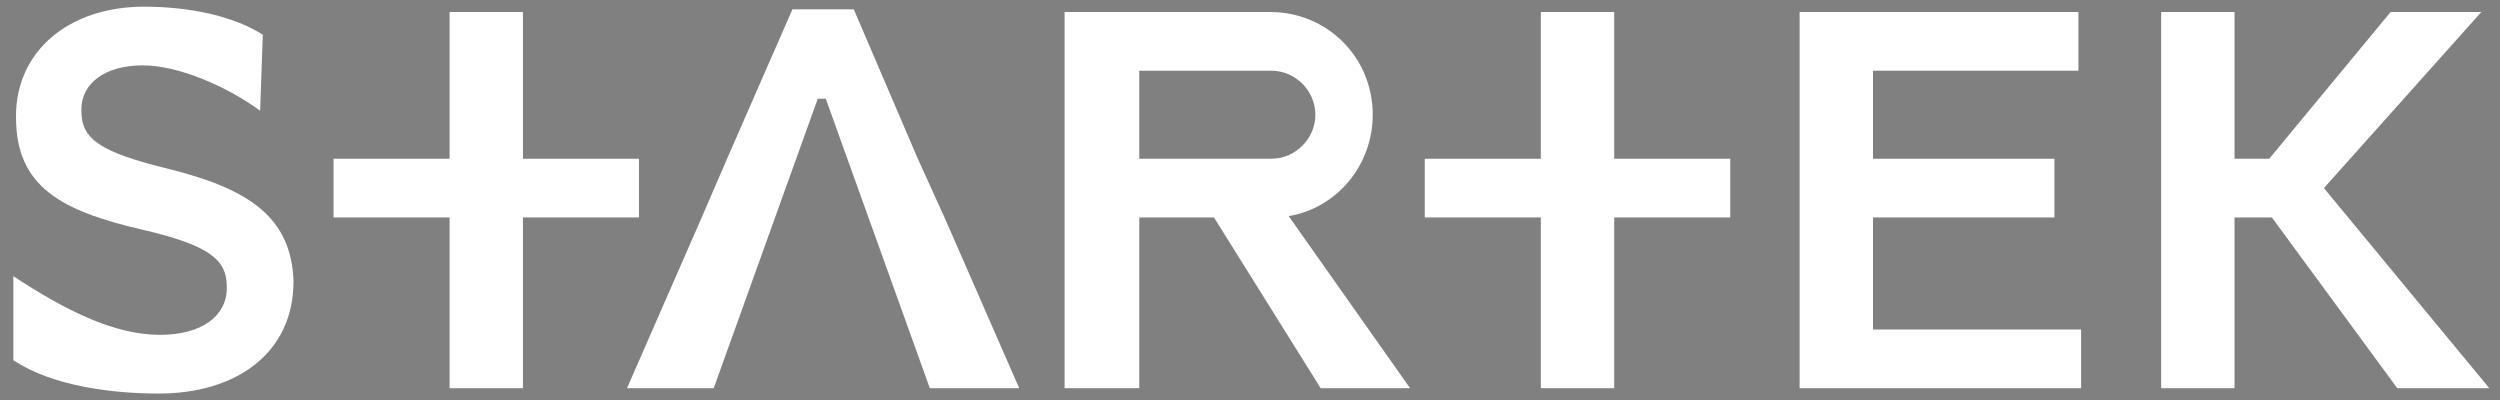 <?xml version="1.0" encoding="utf-8"?>
<!-- Generator: Adobe Illustrator 25.0.1, SVG Export Plug-In . SVG Version: 6.00 Build 0)  -->
<svg version="1.1" xmlns="http://www.w3.org/2000/svg" xmlns:xlink="http://www.w3.org/1999/xlink" x="0px" y="0px"
	 viewBox="0 0 187.4 30" style="enable-background:new 0 0 187.4 30;" xml:space="preserve">
<rect x="0" y="0" width="187.4" height="30" fill="#808080" stroke="none"/>
<style type="text/css">
	.st0{fill:#EFEFEF;}
	.st1{fill:#3E3A39;}
	.st2{display:none;fill:none;stroke:#E4007F;stroke-width:0.5;stroke-miterlimit:10;}
	.st3{fill:#FFFFFF;}
	.st4{fill:#B5B5B6;}
</style>
<g id="底色">
	<rect x="-1822.4" y="-75.1" class="st0" width="1758.2" height="745.7"/>
	<rect x="-1822.4" y="297.8" class="st1" width="1758.2" height="372.9"/>
</g>
<g id="圖層_1">
	<rect x="-1575.5" y="160.7" class="st2" width="41.7" height="57.7"/>
	<rect x="-1526.2" y="160.7" class="st2" width="41.7" height="57.7"/>
	<rect x="-1476.1" y="160.7" class="st2" width="41.7" height="57.7"/>
	<rect x="-1418.4" y="160.7" class="st2" width="41.7" height="57.7"/>
	<rect x="-1362.6" y="160.7" class="st2" width="41.7" height="57.7"/>
	<rect x="-1308.8" y="160.7" class="st2" width="41.7" height="57.7"/>
	<rect x="-1252.3" y="160.7" class="st2" width="41.7" height="57.7"/>
	<rect x="-1575.5" y="70.2" class="st2" width="41.7" height="57.7"/>
	<rect x="-1521.6" y="70.2" class="st2" width="41.7" height="57.7"/>
	<rect x="-1467.7" y="70.2" class="st2" width="41.7" height="57.7"/>
	<rect x="-1360" y="70.2" class="st2" width="41.7" height="57.7"/>
	<rect x="-1306.1" y="70.2" class="st2" width="41.7" height="57.7"/>
	<rect x="-1252.3" y="70.2" class="st2" width="41.7" height="57.7"/>
	<rect x="-1413.9" y="70.2" class="st2" width="41.7" height="57.7"/>
	<g>
		<path d="M-1516.9,117.1c-8.5-2-10.6-3.6-10.6-7V110c0-2.9,2.7-5.3,7.3-5.3c4.1,0,9.9,2.4,13.9,5.3l0.3-9
			c-3.4-2.3-8.7-3.3-14.1-3.3c-8.8,0-15.2,5.3-15.2,12.9v0.1c0,8.2,5.3,11,14.8,13.3c8.3,1.9,10.1,3.6,10.1,6.8v0.1
			c0,3.4-3.1,5.6-7.9,5.6c-5.5,0-11.3-3-17.4-6.9v9.9c4.7,3.1,12,4,17.2,4c9.4,0,15.9-5,15.9-13.3v-0.1
			C-1502.6,122.8-1507.5,119.4-1516.9,117.1z"/>
		<polygon points="-1261.8,119.2 -1243,98.4 -1253.8,98.4 -1268.3,115.7 -1272.4,115.7 -1272.4,98.4 -1272.4,98.4 -1272.4,98.4 
			-1280.3,98.4 -1280.3,98.4 -1281.1,98.4 -1281.1,142.9 -1280.3,142.9 -1280.3,143 -1272.4,143 -1272.4,142.9 -1272.4,142.9 
			-1272.4,122.7 -1267.9,122.7 -1253,143 -1242.2,143 		"/>
		<polygon points="-1461.4,122.8 -1461.4,115.8 -1475.1,115.8 -1475.1,98.4 -1475.4,98.4 -1483.3,98.4 -1483.8,98.4 -1483.8,115.7 
			-1497.5,115.7 -1497.5,122.8 -1483.8,122.8 -1483.8,142.9 -1483.3,142.9 -1475.4,142.9 -1475.1,142.9 -1475.1,122.8 		"/>
		<polygon points="-1428.2,115.7 -1436,98.1 -1443.2,98.1 -1450.9,115.7 -1454,122.7 -1462.8,143 -1452.5,143 -1440.1,108.6 
			-1439.3,108.6 -1426.9,143 -1416.4,143 -1425.2,122.7 		"/>
		<path d="M-1374.3,110.6c0-6.7-5.4-12.2-12.2-12.2h-24.4v0v44.5v0h7.8v0h0.9v-20.2h8.8l12.7,20.2h10.6l-14.4-20.4
			C-1378.7,121.5-1374.3,116.6-1374.3,110.6z M-1387.6,115.8h-14.6v-10.5h15.7c2.9,0,5.2,2.4,5.2,5.2c0,2.9-2.4,5.2-5.2,5.2
			L-1387.6,115.8z"/>
		<polygon points="-1345.8,98.4 -1346.2,98.4 -1354.1,98.4 -1354.5,98.4 -1354.5,115.7 -1368.2,115.7 -1368.2,122.7 -1354.5,122.7 
			-1354.5,142.9 -1354.1,142.9 -1346.2,142.9 -1345.8,142.9 -1345.8,122.8 -1332.1,122.8 -1332.1,115.8 -1345.8,115.8 		"/>
		<polygon points="-1315.1,122.7 -1293.6,122.7 -1293.6,115.7 -1293.6,115.7 -1315.1,115.7 -1315.1,105.4 -1290.8,105.4 
			-1290.8,98.4 -1323.8,98.4 -1323.8,98.4 -1323.8,115.7 -1323.8,122.7 -1323.8,142.9 -1323.8,143 -1290.4,143 -1290.4,136 
			-1315.1,136 		"/>
	</g>
	<g>
		<g>
			<g>
				<path class="st3" d="M-497.5,187.8c-37,0-67.1-30.1-67.1-67.1c0-37,30.1-67.1,67.1-67.1s67.1,30.1,67.1,67.1
					C-430.4,157.7-460.5,187.8-497.5,187.8z M-497.5,55c-36.2,0-65.7,29.5-65.7,65.7c0,36.2,29.5,65.7,65.7,65.7
					s65.7-29.5,65.7-65.7C-431.9,84.5-461.3,55-497.5,55z"/>
			</g>
			<g>
				<g>
					<path class="st3" d="M-351.5,162.7c-0.4,0-0.7-0.3-0.7-0.7V79.3c0-0.4,0.3-0.7,0.7-0.7c0.4,0,0.7,0.3,0.7,0.7V162
						C-350.8,162.4-351.1,162.7-351.5,162.7z"/>
				</g>
				<g>
					<path class="st3" d="M-643.6,162.7c-0.4,0-0.7-0.3-0.7-0.7V79.3c0-0.4,0.3-0.7,0.7-0.7c0.4,0,0.7,0.3,0.7,0.7V162
						C-642.9,162.4-643.2,162.7-643.6,162.7z"/>
				</g>
			</g>
		</g>
		<g>
			<path d="M-584.9,109.2c-5.8-1.4-7.2-2.4-7.2-4.8v-0.1c0-2,1.8-3.6,5-3.6c2.8,0,6.7,1.6,9.5,3.7l0.2-6.2c-2.3-1.6-6-2.2-9.6-2.2
				c-6,0-10.4,3.6-10.4,8.8v0.1c0,5.6,3.7,7.5,10.1,9.1c5.7,1.3,6.9,2.5,6.9,4.7v0.1c0,2.3-2.1,3.8-5.4,3.8c-3.8,0-7.7-2.1-11.9-4.7
				v6.8c3.2,2.1,8.2,2.7,11.8,2.7c6.4,0,10.9-3.4,10.9-9.1v-0.1C-575.1,113.1-578.5,110.8-584.9,109.2z"/>
			<polygon points="-410.7,110.7 -397.9,96.5 -405.2,96.5 -415.1,108.3 -417.9,108.3 -417.9,96.5 -418,96.5 -418,96.5 -423.3,96.5 
				-423.3,96.5 -423.9,96.5 -423.9,126.9 -423.3,126.9 -423.3,126.9 -418,126.9 -418,126.9 -417.9,126.9 -417.9,113.1 -414.9,113.1 
				-404.7,126.9 -397.3,126.9 			"/>
			<polygon points="-547,113.1 -547,108.3 -556.4,108.3 -556.4,96.5 -556.6,96.5 -562,96.5 -562.3,96.5 -562.3,108.3 -571.7,108.3 
				-571.7,113.1 -562.3,113.1 -562.3,126.9 -562,126.9 -556.6,126.9 -556.4,126.9 -556.4,113.1 			"/>
			<polygon points="-524.4,108.3 -529.6,96.2 -534.6,96.2 -539.9,108.3 -541.9,113.1 -548,126.9 -540.8,126.9 -532.5,103.4 
				-531.9,103.4 -523.4,126.9 -516.3,126.9 -522.3,113.1 			"/>
			<path d="M-487.6,104.8c0-4.6-3.7-8.3-8.3-8.3h-16.6v0v30.4v0h5.3v0h0.6v-13.8h6l8.7,13.8h7.3l-9.8-14
				C-490.5,112.3-487.6,108.9-487.6,104.8z M-496.6,108.3h-9.9v-7.2h10.7c2,0,3.6,1.6,3.6,3.6c0,2-1.6,3.6-3.6,3.6L-496.6,108.3z"/>
			<polygon points="-468.1,96.5 -468.3,96.5 -473.7,96.5 -474,96.5 -474,108.3 -483.4,108.3 -483.4,113.1 -474,113.1 -474,126.9 
				-473.7,126.9 -468.3,126.9 -468.1,126.9 -468.1,113.1 -458.7,113.1 -458.7,108.3 -468.1,108.3 			"/>
			<polygon points="-447.1,113.1 -432.4,113.1 -432.4,108.3 -432.4,108.3 -447.1,108.3 -447.1,101.2 -430.5,101.2 -430.5,96.5 
				-453,96.5 -453,96.5 -453,108.3 -453,113.1 -453,126.9 -453,126.9 -430.2,126.9 -430.2,122.1 -447.1,122.1 			"/>
		</g>
		<g>
			<g>
				<path d="M-563.1,157.9c2.1-1.6,3.4-3.9,4-7h6.4v4.8c0,0.3-0.2,0.5-0.6,0.5c-1.6,0-1.4,0-1.9,0l0.6,1.6c1.9,0,1.9-0.1,2.5-0.3
					c0.1,0,0.2-0.1,0.3-0.1c0.4-0.3,0.6-0.8,0.6-1.7v-16.7h-9.1v7.6c0,0.9,0,1.7-0.1,2.5c-0.3,3.4-1.6,6-3.9,7.7L-563.1,157.9z
					 M-552.7,149.4h-6.1c0.1-0.8,0.1-1.7,0.1-2.8v-1h6V149.4z M-552.7,144.1h-6v-3.7h6V144.1z"/>
				<path d="M-569.3,138.9v14.3h7v-14.3H-569.3z M-563.8,151.8h-4v-6.2h4V151.8z M-563.8,144.1h-4v-3.7h4V144.1z"/>
			</g>
			<path d="M-527.6,151.1c1.5-1.3,2.2-2.1,3.1-3.9c0.1-0.2,0.3-0.7,0.4-0.9l1.8,0c-0.2,0.4-0.9,1.6-1.3,2.4h4.3v-2.4h1.6v2.4h6.3
				v1.4h-6.3v2h6.3v1.3h-6.3v2.3h7.6v1.4h-16.9v-1.4h7.6v-2.3h-6v-1.3h6v-2h-5.3c-0.7,0.9-1.5,1.7-2.2,2.4L-527.6,151.1z
				 M-511.2,138.9v7.6h-14.3v-7.6H-511.2z M-512.8,142.1v-1.9h-11.1v1.9H-512.8z M-512.8,145.2v-1.9h-11.1v1.9H-512.8z"/>
			<path d="M-444.6,156.3c1.1,0,1.2,0,1.5,0c0.2-0.1,0.3-0.2,0.4-0.4v-6.1c-0.9,0.3-1.8,0.6-2.6,0.9l-0.4-1.6
				c0.3-0.1,0.8-0.3,1.6-0.5c0.6-0.2,1.1-0.4,1.4-0.5V143h-2.7v-1.5h2.7v-3.1h1.5v3.1h2.2v1.5h-2.2v4.7c0.2-0.1,0.9-0.3,1.6-0.6
				l0.3,1.4l-1.9,0.7v6.7c0,0.8-0.2,1.3-0.6,1.5c0,0-0.1,0-0.1,0.1c-0.5,0.2-0.7,0.3-2,0.3L-444.6,156.3z M-431.7,155.7h6v1.5H-439
				v-1.5h5.7v-4.5h-4.7v-1.5h11.2v1.5h-5V155.7z M-438.7,147.3c1.6-0.4,2.6-1.2,3.1-2.2c0.4-0.7,0.6-1.9,0.7-3.4h-2v2.3h-1.4v-3.7
				h5.1v-1.9h1.5v1.9h5.5v3.5h-1.5v-2.1h-2.2v4.2c0,0.3,0.1,0.5,0.2,0.5c0.1,0,0.2,0,0.3,0h2.8l-0.5,1.4h-2.4
				c-0.9,0-1.4-0.2-1.6-0.6c-0.1-0.3-0.2-0.7-0.2-1.3v-4.2h-2c-0.1,2.1-0.5,3.6-1.1,4.6c-0.7,1-1.8,1.7-3.4,2.2L-438.7,147.3z"/>
			<g>
				<path d="M-478.1,148.4v-5.7h-6.8v3h-1.5v-4.2h8.2v-1.3h-5.7v-1.2h13v1.2h-5.8v1.3h8.4v4.2h-1.5v-3h-6.9v5.7H-478.1z
					 M-470.1,157.5h-5c-1.4,0-2.3-0.2-2.7-0.6c-0.3-0.3-0.4-0.8-0.4-1.5v-0.7h-4.8l0,0h-1.5v-6.4h14.6v6.4h-6.7v0.7
					c0,0.4,0.1,0.7,0.4,0.8c0.2,0.1,0.6,0.1,1.2,0.1h5.4L-470.1,157.5z M-483.8,147v-1h5.9v1H-483.8z M-477.9,143.8v1h-5.9v-1
					H-477.9z M-478.2,151v-1.5h-4.8v4h4.8v-1.5 M-476.6,152.1v1.5h5.1v-4h-5.1v1.5 M-476.6,143.8h5.8v1h-5.8V143.8z M-476.6,147v-1
					h5.8v1H-476.6z"/>
				<rect x="-481.9" y="151" width="3.7" height="1.1"/>
				<rect x="-476.6" y="151" width="4" height="1.1"/>
			</g>
		</g>
	</g>
	<g>
		<path class="st3" d="M-1516.9,488c-8.5-2-10.6-3.6-10.6-7v-0.1c0-2.9,2.7-5.3,7.3-5.3c4.1,0,9.9,2.4,13.9,5.3l0.3-9
			c-3.4-2.3-8.7-3.3-14.1-3.3c-8.8,0-15.2,5.3-15.2,12.9v0.1c0,8.2,5.3,11,14.8,13.3c8.3,1.9,10.1,3.6,10.1,6.8v0.1
			c0,3.4-3.1,5.6-7.9,5.6c-5.5,0-11.3-3-17.4-6.9v9.9c4.7,3.1,12,4,17.2,4c9.4,0,15.9-5,15.9-13.3v-0.1
			C-1502.6,493.7-1507.5,490.3-1516.9,488z"/>
		<polygon class="st3" points="-1261.8,490.1 -1243,469.3 -1253.8,469.3 -1268.3,486.7 -1272.4,486.7 -1272.4,469.3 -1272.4,469.3 
			-1272.4,469.3 -1280.3,469.3 -1280.3,469.3 -1281.1,469.3 -1281.1,513.9 -1280.3,513.9 -1280.3,513.9 -1272.4,513.9 
			-1272.4,513.9 -1272.4,513.9 -1272.4,493.6 -1267.9,493.6 -1253,513.9 -1242.2,513.9 		"/>
		<polygon class="st3" points="-1461.4,493.7 -1461.4,486.7 -1475.1,486.7 -1475.1,469.3 -1475.4,469.3 -1483.3,469.3 
			-1483.8,469.3 -1483.8,486.6 -1497.5,486.6 -1497.5,493.7 -1483.8,493.7 -1483.8,513.9 -1483.3,513.9 -1475.4,513.9 
			-1475.1,513.9 -1475.1,493.7 		"/>
		<polygon class="st3" points="-1428.2,486.7 -1436,469 -1443.2,469 -1450.9,486.7 -1454,493.6 -1462.8,513.9 -1452.5,513.9 
			-1440.1,479.5 -1439.3,479.5 -1426.9,513.9 -1416.4,513.9 -1425.2,493.6 		"/>
		<path class="st3" d="M-1374.3,481.5c0-6.7-5.4-12.2-12.2-12.2h-24.4v0v44.5v0h7.8v0h0.9v-20.2h8.8l12.7,20.2h10.6l-14.4-20.4
			C-1378.7,492.5-1374.3,487.5-1374.3,481.5z M-1387.6,486.7h-14.6v-10.5h15.7c2.9,0,5.2,2.4,5.2,5.2c0,2.9-2.4,5.2-5.2,5.2
			L-1387.6,486.7z"/>
		<polygon class="st3" points="-1345.8,469.3 -1346.2,469.3 -1354.1,469.3 -1354.5,469.3 -1354.5,486.6 -1368.2,486.6 
			-1368.2,493.6 -1354.5,493.6 -1354.5,513.9 -1354.1,513.9 -1346.2,513.9 -1345.8,513.9 -1345.8,493.7 -1332.1,493.7 
			-1332.1,486.7 -1345.8,486.7 		"/>
		<polygon class="st3" points="-1315.1,493.6 -1293.6,493.6 -1293.6,486.7 -1293.6,486.6 -1315.1,486.6 -1315.1,476.3 
			-1290.8,476.3 -1290.8,469.3 -1323.8,469.3 -1323.8,469.3 -1323.8,486.7 -1323.8,493.6 -1323.8,513.9 -1323.8,513.9 
			-1290.4,513.9 -1290.4,506.9 -1315.1,506.9 		"/>
	</g>
	<g>
		<g>
			<g>
				<path class="st4" d="M-497.5,558.7c-37,0-67.1-30.1-67.1-67.1c0-37,30.1-67.1,67.1-67.1s67.1,30.1,67.1,67.1
					C-430.4,528.6-460.5,558.7-497.5,558.7z M-497.5,425.9c-36.2,0-65.7,29.5-65.7,65.7c0,36.2,29.5,65.7,65.7,65.7
					s65.7-29.5,65.7-65.7C-431.9,455.4-461.3,425.9-497.5,425.9z"/>
			</g>
			<g>
				<g>
					<path class="st4" d="M-351.5,533.7c-0.4,0-0.7-0.3-0.7-0.7v-82.7c0-0.4,0.3-0.7,0.7-0.7c0.4,0,0.7,0.3,0.7,0.7v82.7
						C-350.8,533.3-351.1,533.7-351.5,533.7z"/>
				</g>
				<g>
					<path class="st4" d="M-643.6,533.7c-0.4,0-0.7-0.3-0.7-0.7v-82.7c0-0.4,0.3-0.7,0.7-0.7c0.4,0,0.7,0.3,0.7,0.7v82.7
						C-642.9,533.3-643.2,533.7-643.6,533.7z"/>
				</g>
			</g>
		</g>
		<g>
			<path class="st3" d="M-584.9,480.2c-5.8-1.4-7.2-2.4-7.2-4.8v-0.1c0-2,1.8-3.6,5-3.6c2.8,0,6.7,1.6,9.5,3.7l0.2-6.2
				c-2.3-1.6-6-2.2-9.6-2.2c-6,0-10.4,3.6-10.4,8.8v0.1c0,5.6,3.7,7.5,10.1,9.1c5.7,1.3,6.9,2.5,6.9,4.7v0.1c0,2.3-2.1,3.8-5.4,3.8
				c-3.8,0-7.7-2.1-11.9-4.7v6.8c3.2,2.1,8.2,2.7,11.8,2.7c6.4,0,10.9-3.4,10.9-9.1v-0.1C-575.1,484-578.5,481.7-584.9,480.2z"/>
			<polygon class="st3" points="-410.7,481.6 -397.9,467.4 -405.2,467.4 -415.1,479.2 -417.9,479.2 -417.9,467.4 -418,467.4 
				-418,467.4 -423.3,467.4 -423.3,467.4 -423.9,467.4 -423.9,497.8 -423.3,497.8 -423.3,497.8 -418,497.8 -418,497.8 -417.9,497.8 
				-417.9,484 -414.9,484 -404.7,497.8 -397.3,497.8 			"/>
			<polygon class="st3" points="-547,484 -547,479.3 -556.4,479.3 -556.4,467.4 -556.6,467.4 -562,467.4 -562.3,467.4 -562.3,479.2 
				-571.7,479.2 -571.7,484 -562.3,484 -562.3,497.8 -562,497.8 -556.6,497.8 -556.4,497.8 -556.4,484 			"/>
			<polygon class="st3" points="-524.4,479.2 -529.6,467.2 -534.6,467.2 -539.9,479.2 -541.9,484 -548,497.8 -540.8,497.8 
				-532.5,474.4 -531.9,474.4 -523.4,497.8 -516.3,497.8 -522.3,484 			"/>
			<path class="st3" d="M-487.6,475.7c0-4.6-3.7-8.3-8.3-8.3h-16.6v0v30.4v0h5.3v0h0.6V484h6l8.7,13.8h7.3l-9.8-14
				C-490.5,483.2-487.6,479.8-487.6,475.7z M-496.6,479.3h-9.9v-7.2h10.7c2,0,3.6,1.6,3.6,3.6c0,2-1.6,3.6-3.6,3.6L-496.6,479.3z"/>
			<polygon class="st3" points="-468.1,467.4 -468.3,467.4 -473.7,467.4 -474,467.4 -474,479.2 -483.4,479.2 -483.4,484 -474,484 
				-474,497.8 -473.7,497.8 -468.3,497.8 -468.1,497.8 -468.1,484 -458.7,484 -458.7,479.3 -468.1,479.3 			"/>
			<polygon class="st3" points="-447.1,484 -432.4,484 -432.4,479.2 -432.4,479.2 -447.1,479.2 -447.1,472.2 -430.5,472.2 
				-430.5,467.4 -453,467.4 -453,467.4 -453,479.2 -453,484 -453,497.8 -453,497.8 -430.2,497.8 -430.2,493 -447.1,493 			"/>
		</g>
		<g>
			<g>
				<path class="st3" d="M-563.1,528.8c2.1-1.6,3.4-3.9,4-7h6.4v4.8c0,0.3-0.2,0.5-0.6,0.5c-1.6,0-1.4,0-1.9,0l0.6,1.6
					c1.9,0,1.9-0.1,2.5-0.3c0.1,0,0.2-0.1,0.3-0.1c0.4-0.3,0.6-0.8,0.6-1.7v-16.7h-9.1v7.6c0,0.9,0,1.7-0.1,2.5
					c-0.3,3.4-1.6,6-3.9,7.7L-563.1,528.8z M-552.7,520.3h-6.1c0.1-0.8,0.1-1.7,0.1-2.8v-1h6V520.3z M-552.7,515.1h-6v-3.7h6V515.1z
					"/>
				<path class="st3" d="M-569.3,509.9v14.3h7v-14.3H-569.3z M-563.8,522.7h-4v-6.2h4V522.7z M-563.8,515.1h-4v-3.7h4V515.1z"/>
			</g>
			<path class="st3" d="M-527.6,522c1.5-1.3,2.2-2.1,3.1-3.9c0.1-0.2,0.3-0.7,0.4-0.9l1.8,0c-0.2,0.4-0.9,1.6-1.3,2.4h4.3v-2.4h1.6
				v2.4h6.3v1.4h-6.3v2h6.3v1.3h-6.3v2.3h7.6v1.4h-16.9v-1.4h7.6v-2.3h-6v-1.3h6v-2h-5.3c-0.7,0.9-1.5,1.7-2.2,2.4L-527.6,522z
				 M-511.2,509.8v7.6h-14.3v-7.6H-511.2z M-512.8,513v-1.9h-11.1v1.9H-512.8z M-512.8,516.1v-1.9h-11.1v1.9H-512.8z"/>
			<path class="st3" d="M-444.6,527.2c1.1,0,1.2,0,1.5,0c0.2-0.1,0.3-0.2,0.4-0.4v-6.1c-0.9,0.3-1.8,0.6-2.6,0.9l-0.4-1.6
				c0.3-0.1,0.8-0.3,1.6-0.5c0.6-0.2,1.1-0.4,1.4-0.5v-5.2h-2.7v-1.5h2.7v-3.1h1.5v3.1h2.2v1.5h-2.2v4.7c0.2-0.1,0.9-0.3,1.6-0.6
				l0.3,1.4l-1.9,0.7v6.7c0,0.8-0.2,1.3-0.6,1.5c0,0-0.1,0-0.1,0.1c-0.5,0.2-0.7,0.3-2,0.3L-444.6,527.2z M-431.7,526.6h6v1.5H-439
				v-1.5h5.7v-4.5h-4.7v-1.5h11.2v1.5h-5V526.6z M-438.7,518.2c1.6-0.4,2.6-1.2,3.1-2.2c0.4-0.7,0.6-1.9,0.7-3.4h-2v2.3h-1.4v-3.7
				h5.1v-1.9h1.5v1.9h5.5v3.5h-1.5v-2.1h-2.2v4.2c0,0.3,0.1,0.5,0.2,0.5c0.1,0,0.2,0,0.3,0h2.8l-0.5,1.4h-2.4
				c-0.9,0-1.4-0.2-1.6-0.6c-0.1-0.3-0.2-0.7-0.2-1.3v-4.2h-2c-0.1,2.1-0.5,3.6-1.1,4.6c-0.7,1-1.8,1.7-3.4,2.2L-438.7,518.2z"/>
			<g>
				<path class="st3" d="M-478.1,519.3v-5.7h-6.8v3h-1.5v-4.2h8.2v-1.3h-5.7v-1.2h13v1.2h-5.8v1.3h8.4v4.2h-1.5v-3h-6.9v5.7H-478.1z
					 M-470.1,528.5h-5c-1.4,0-2.3-0.2-2.7-0.6c-0.3-0.3-0.4-0.8-0.4-1.5v-0.7h-4.8l0,0h-1.5v-6.4h14.6v6.4h-6.7v0.7
					c0,0.4,0.1,0.7,0.4,0.8c0.2,0.1,0.6,0.1,1.2,0.1h5.4L-470.1,528.5z M-483.8,518v-1h5.9v1H-483.8z M-477.9,514.7v1h-5.9v-1
					H-477.9z M-478.2,521.9v-1.5h-4.8v4h4.8V523 M-476.6,523v1.5h5.1v-4h-5.1v1.5 M-476.6,514.7h5.8v1h-5.8V514.7z M-476.6,518v-1
					h5.8v1H-476.6z"/>
				<rect x="-481.9" y="521.9" class="st3" width="3.7" height="1.1"/>
				<rect x="-476.6" y="521.9" class="st3" width="4" height="1.1"/>
			</g>
		</g>
	</g>
	<g>
		<g>
			<path class="st3" d="M-1071.2,465.7c-8.5-2-10.6-3.6-10.6-7v-0.1c0-2.9,2.7-5.3,7.3-5.3c4.1,0,9.9,2.4,13.9,5.3l0.3-9
				c-3.4-2.3-8.7-3.3-14.1-3.3c-8.8,0-15.2,5.3-15.2,12.9v0.1c0,8.2,5.3,11,14.8,13.3c8.3,1.9,10.1,3.6,10.1,6.8v0.1
				c0,3.4-3.1,5.6-7.9,5.6c-5.5,0-11.3-3-17.4-6.9v9.9c4.7,3.1,12,4,17.2,4c9.4,0,15.9-5,15.9-13.3v-0.1
				C-1056.9,471.3-1061.8,468-1071.2,465.7z"/>
			<polygon class="st3" points="-816,467.8 -797.3,447 -808.1,447 -822.5,464.3 -826.7,464.3 -826.7,447 -826.7,447 -826.7,447 
				-834.6,447 -834.6,447 -835.4,447 -835.4,491.5 -834.6,491.5 -834.6,491.5 -826.7,491.5 -826.7,491.5 -826.7,491.5 -826.7,471.3 
				-822.2,471.3 -807.3,491.5 -796.5,491.5 			"/>
			<polygon class="st3" points="-1015.7,471.3 -1015.7,464.4 -1029.4,464.4 -1029.4,447 -1029.7,447 -1037.6,447 -1038.1,447 
				-1038.1,464.3 -1051.8,464.3 -1051.8,471.3 -1038.1,471.3 -1038.1,491.5 -1037.6,491.5 -1029.7,491.5 -1029.4,491.5 
				-1029.4,471.3 			"/>
			<polygon class="st3" points="-982.5,464.3 -990.3,446.6 -997.5,446.6 -1005.2,464.3 -1008.3,471.3 -1017.1,491.5 -1006.6,491.5 
				-994.4,457.2 -993.6,457.2 -981.2,491.5 -970.6,491.5 -979.5,471.3 			"/>
			<path class="st3" d="M-928.6,459.1c0-6.7-5.4-12.2-12.2-12.2h-24.4v0v44.5v0h7.8v0h0.9v-20.2h8.8l12.7,20.2h10.6l-14.4-20.4
				C-933,470.1-928.6,465.1-928.6,459.1z M-941.9,464.4h-14.6v-10.5h15.7c2.9,0,5.2,2.4,5.2,5.2c0,2.9-2.4,5.2-5.2,5.2L-941.9,464.4
				z"/>
			<polygon class="st3" points="-900.1,447 -900.5,447 -908.4,447 -908.8,447 -908.8,464.3 -922.5,464.3 -922.5,471.3 -908.8,471.3 
				-908.8,491.5 -908.4,491.5 -900.5,491.5 -900.1,491.5 -900.1,471.3 -886.4,471.3 -886.4,464.4 -900.1,464.4 			"/>
			<polygon class="st3" points="-869.4,471.3 -847.9,471.3 -847.9,464.3 -847.9,464.3 -869.4,464.3 -869.4,454 -845,454 -845,447 
				-878.1,447 -878.1,447 -878.1,464.3 -878.1,471.3 -878.1,491.5 -878.1,491.5 -844.7,491.5 -844.7,484.5 -869.4,484.5 			"/>
		</g>
		<g>
			<g>
				<path class="st3" d="M-1039.3,536.9c3.1-2.3,5-5.8,5.9-10.3h9.3v7c0,0.4-0.3,0.7-0.8,0.8c-2.3,0-2,0-2.7,0l0.9,2.3
					c2.7,0,2.7-0.2,3.6-0.5c0.1,0,0.2-0.1,0.4-0.2c0.6-0.4,0.9-1.2,0.9-2.4v-24.4h-13.4v11.2c0,1.4,0,2.6-0.2,3.6
					c-0.5,5-2.3,8.8-5.7,11.3L-1039.3,536.9z M-1024.1,524.5h-9c0.1-1.1,0.2-2.5,0.2-4.1v-1.4h8.8V524.5z M-1024.1,516.8h-8.8v-5.4
					h8.8V516.8z"/>
				<path class="st3" d="M-1048.4,509.1v21h10.3v-21H-1048.4z M-1040.2,527.9h-5.9v-9h5.9V527.9z M-1040.2,516.8h-5.9v-5.4h5.9
					V516.8z"/>
			</g>
			<path class="st3" d="M-987.2,526.9c2.1-2,3.2-3.1,4.6-5.7c0.2-0.3,0.5-1,0.6-1.3l2.7,0c-0.2,0.5-1.3,2.4-2,3.5h6.3V520h2.4v3.5
				h9.3v2h-9.3v3h9.2v1.9h-9.2v3.4h11.2v2.1h-24.7v-2.1h11.1v-3.4h-8.8v-1.9h8.8v-3h-7.8c-1.1,1.3-2.2,2.5-3.2,3.5L-987.2,526.9z
				 M-963.3,509.1v11.1h-20.9v-11.1H-963.3z M-965.7,513.7V511h-16.2v2.7H-965.7z M-965.7,518.3v-2.8h-16.2v2.8H-965.7z"/>
			<path class="st3" d="M-865.8,534.5c1.5,0,1.8,0,2.2,0c0.3-0.1,0.5-0.3,0.5-0.6v-9c-1.3,0.5-2.6,0.9-3.8,1.4l-0.6-2.3
				c0.5-0.1,1.2-0.4,2.3-0.7c0.9-0.3,1.6-0.5,2.1-0.7V515h-4v-2.1h4v-4.6h2.2v4.6h3.3v2.1h-3.3v6.9c0.3-0.1,1.4-0.5,2.4-0.8l0.4,2.1
				l-2.8,1v9.8c0,1.2-0.3,1.9-0.9,2.2c-0.1,0-0.1,0.1-0.2,0.1c-0.7,0.3-1,0.4-2.9,0.4L-865.8,534.5z M-846.9,533.6h8.8v2.1h-19.4
				v-2.1h8.4V527h-6.8v-2.2h16.3v2.2h-7.3V533.6z M-857.2,521.3c2.3-0.7,3.8-1.7,4.6-3.2c0.5-1.1,0.9-2.8,1-5h-2.9v3.4h-2.1v-5.4
				h7.5v-2.8h2.2v2.8h8v5.1h-2.2v-3.1h-3.3v6.2c0,0.4,0.1,0.7,0.3,0.7c0.1,0,0.3,0,0.5,0h4.1l-0.8,2h-3.6c-1.3,0-2.1-0.3-2.4-0.9
				c-0.2-0.4-0.3-1-0.3-1.9v-6.2h-3c-0.2,3.1-0.7,5.3-1.6,6.7c-1,1.4-2.6,2.5-4.9,3.2L-857.2,521.3z"/>
			<g>
				<path class="st3" d="M-914.8,523v-8.4h-9.9v4.4h-2.1v-6.1h12V511h-8.3v-1.8h19v1.8h-8.4v1.9h12.3v6.1h-2.2v-4.4h-10.1v8.4
					H-914.8z M-903.1,536.4h-7.3c-2.1,0-3.4-0.3-3.9-0.9c-0.4-0.5-0.6-1.2-0.6-2.3v-1h-7l0,0h-2.3v-9.3h21.3v9.3h-9.8v1
					c0,0.6,0.2,1,0.6,1.1c0.3,0.1,0.9,0.2,1.8,0.2h7.9L-903.1,536.4z M-923.1,521v-1.5h8.6v1.5H-923.1z M-914.5,516.3v1.5h-8.6v-1.5
					H-914.5z M-914.9,526.8v-2.2h-7v5.9h7v-2.1 M-912.6,528.4v2.1h7.5v-5.9h-7.5v2.2 M-912.6,516.3h8.6v1.5h-8.6V516.3z M-912.6,521
					v-1.5h8.6v1.5H-912.6z"/>
				<rect x="-920.3" y="526.8" class="st3" width="5.4" height="1.6"/>
				<rect x="-912.6" y="526.8" class="st3" width="5.8" height="1.6"/>
			</g>
		</g>
	</g>
	<g>
		<path class="st3" d="M12.8,12.7c-5.4-1.3-6.7-2.3-6.7-4.4V8.2c0-1.9,1.7-3.3,4.6-3.3c2.6,0,6.2,1.5,8.8,3.4l0.2-5.7
			c-2.2-1.4-5.5-2.1-8.9-2.1c-5.6,0-9.6,3.3-9.6,8.2v0.1c0,5.2,3.4,7,9.4,8.4c5.2,1.2,6.4,2.3,6.4,4.3v0.1c0,2.1-1.9,3.5-5,3.5
			c-3.5,0-7.2-1.9-11-4.4V27c3,2,7.6,2.5,10.9,2.5c5.9,0,10.1-3.1,10.1-8.4V21C21.8,16.3,18.7,14.2,12.8,12.7z"/>
		<polygon class="st3" points="174.2,14.1 186,0.9 179.2,0.9 170.1,11.9 167.5,11.9 167.5,0.9 167.4,0.9 167.4,0.9 162.5,0.9 
			162.5,0.9 162,0.9 162,29.1 162.5,29.1 162.5,29.1 167.4,29.1 167.4,29.1 167.5,29.1 167.5,16.3 170.3,16.3 179.7,29.1 
			186.6,29.1 		"/>
		<polygon class="st3" points="47.9,16.3 47.9,11.9 39.2,11.9 39.2,0.9 39,0.9 34,0.9 33.7,0.9 33.7,11.9 25,11.9 25,16.3 
			33.7,16.3 33.7,29.1 34,29.1 39,29.1 39.2,29.1 39.2,16.3 		"/>
		<polygon class="st3" points="68.8,11.9 64,0.7 59.4,0.7 54.5,11.9 52.6,16.3 47,29.1 53.5,29.1 61.3,7.4 61.9,7.4 69.7,29.1 
			76.4,29.1 70.8,16.3 		"/>
		<path class="st3" d="M102.9,8.6c0-4.3-3.4-7.7-7.7-7.7H79.8v0v28.2v0h5v0h0.6V16.3h5.6l8,12.8h6.7l-9.1-12.9
			C100.2,15.6,102.9,12.4,102.9,8.6z M94.6,11.9h-9.2V5.3h9.9c1.8,0,3.3,1.5,3.3,3.3c0,1.8-1.5,3.3-3.3,3.3L94.6,11.9z"/>
		<polygon class="st3" points="121,0.9 120.8,0.9 115.8,0.9 115.5,0.9 115.5,11.9 106.8,11.9 106.8,16.3 115.5,16.3 115.5,29.1 
			115.8,29.1 120.8,29.1 121,29.1 121,16.3 129.7,16.3 129.7,11.9 121,11.9 		"/>
		<polygon class="st3" points="140.4,16.3 154,16.3 154,11.9 154,11.9 140.4,11.9 140.4,5.3 155.8,5.3 155.8,0.9 134.9,0.9 
			134.9,0.9 134.9,11.9 134.9,16.3 134.9,29.1 134.9,29.1 156,29.1 156,24.7 140.4,24.7 		"/>
	</g>
</g>
</svg>
